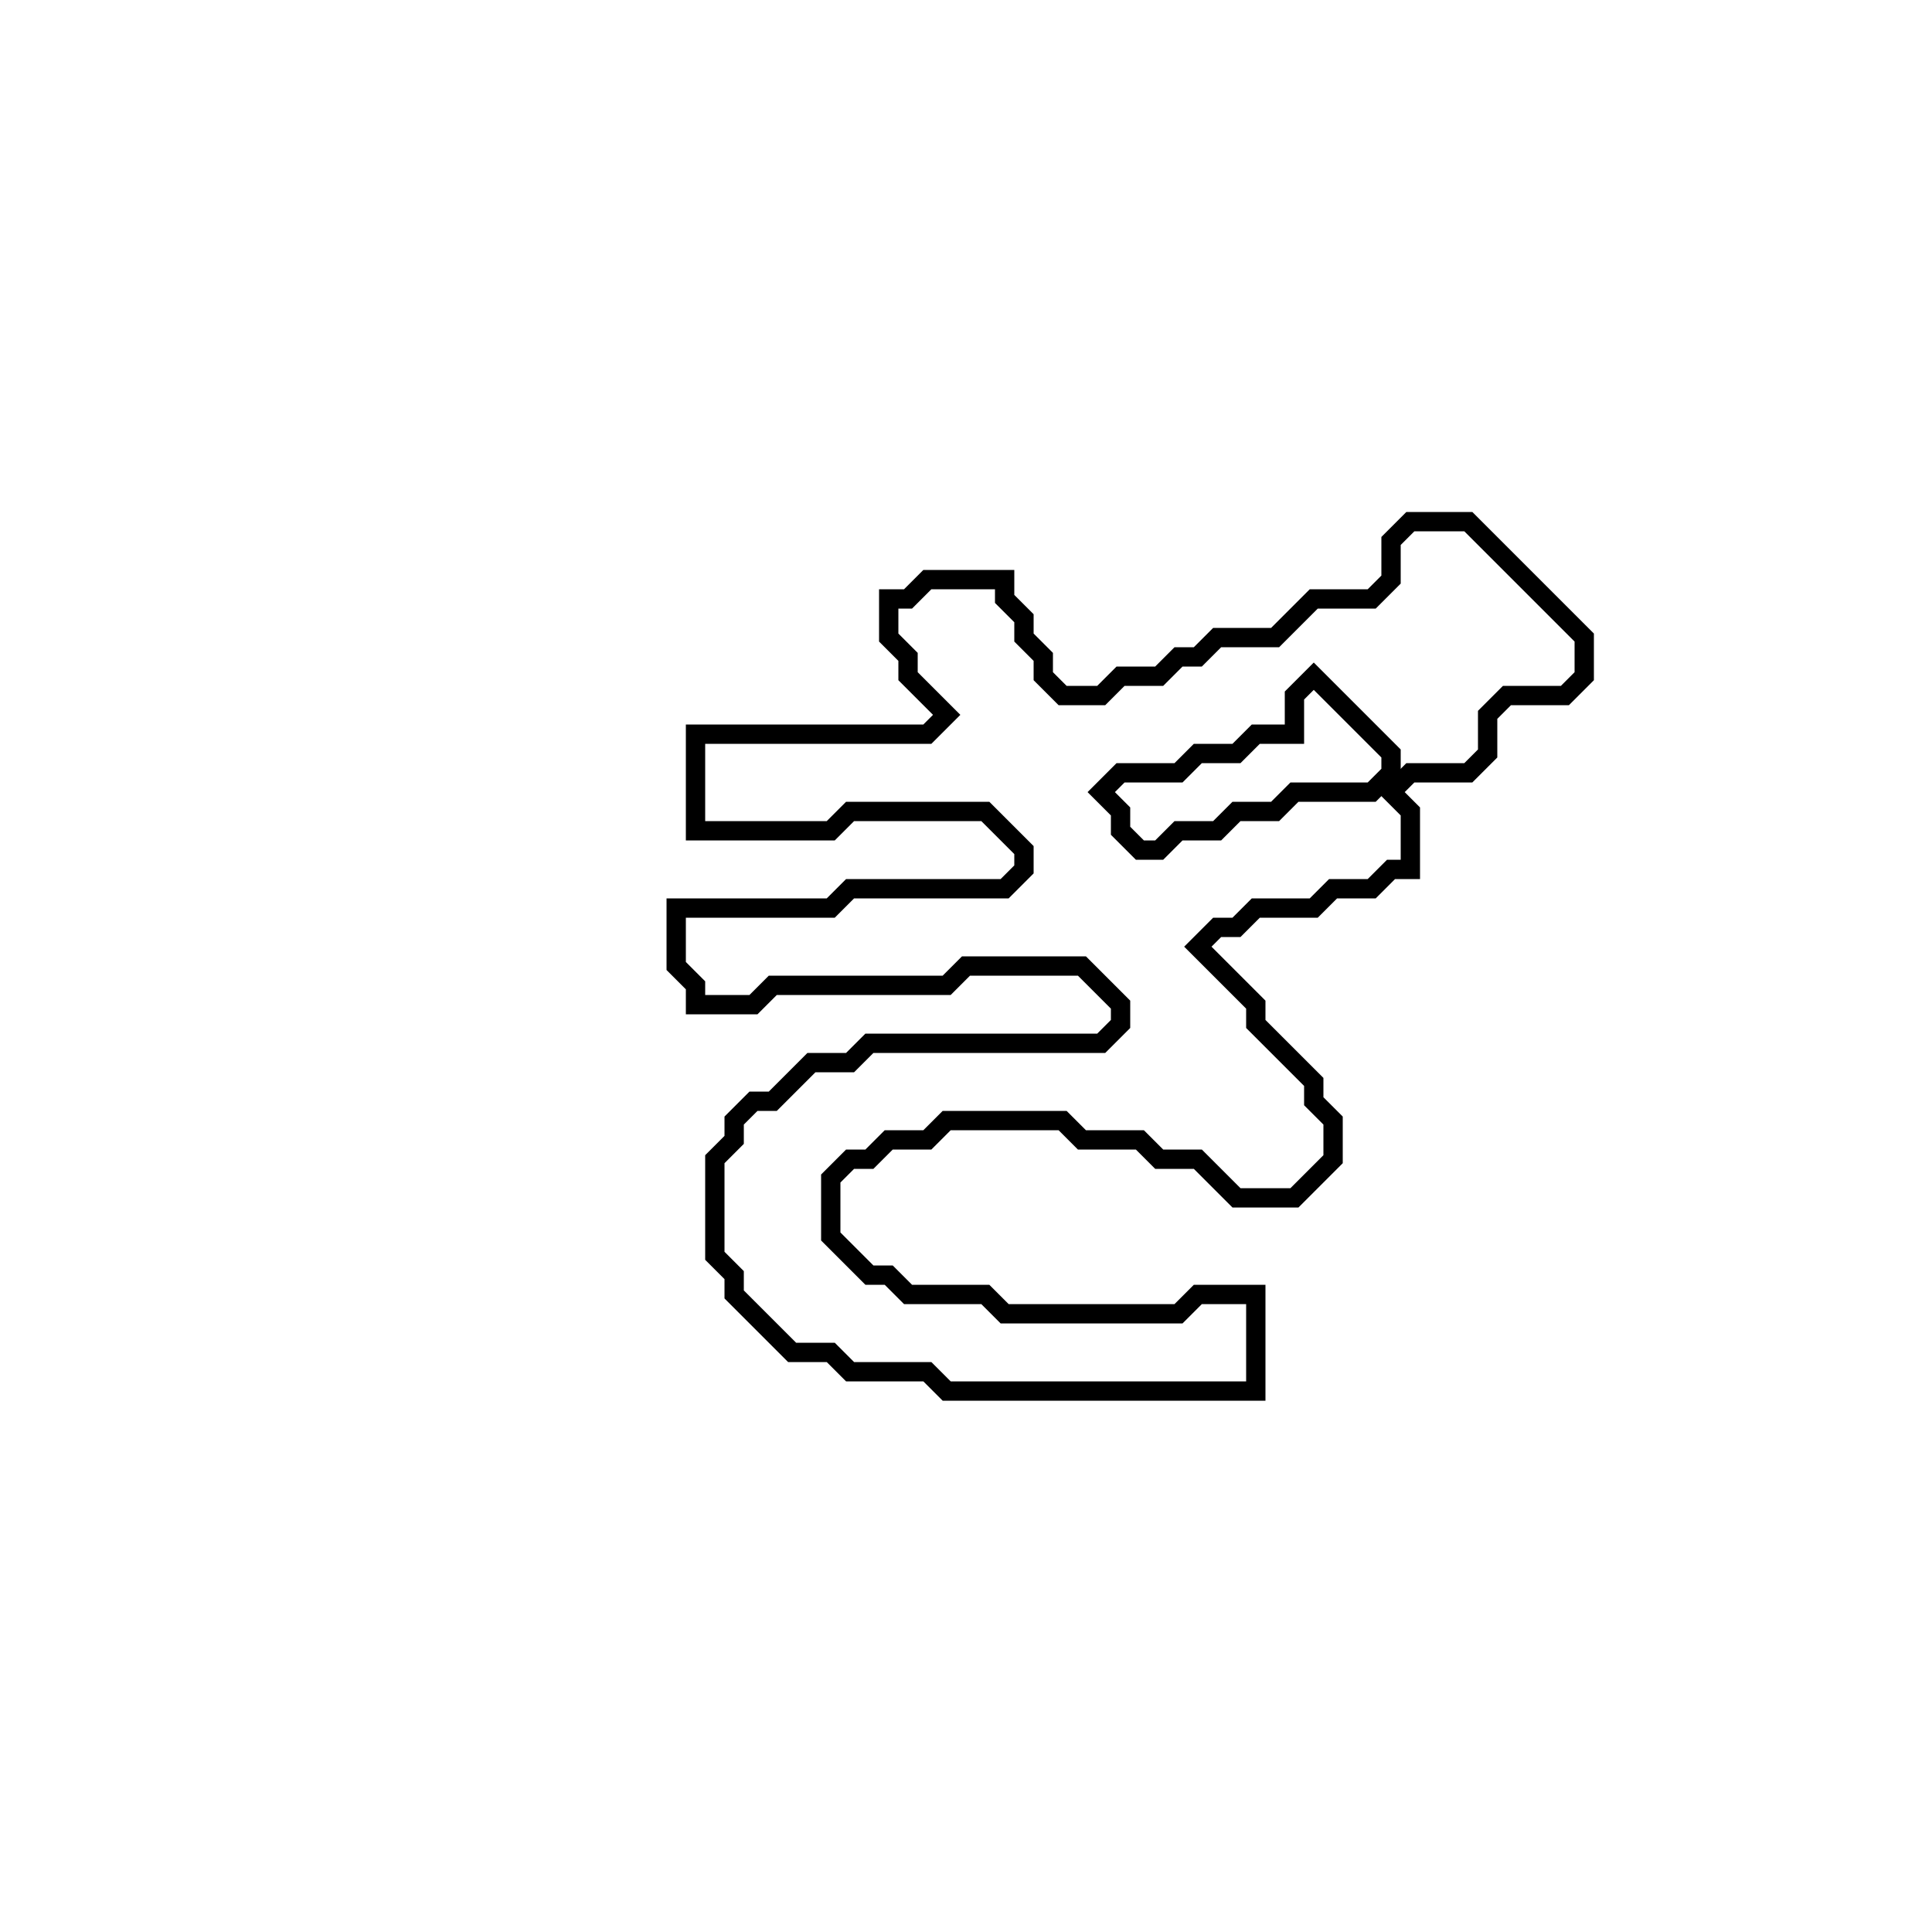 <?xml version="1.0" encoding="utf-8" ?>
<svg baseProfile="full" height="100" version="1.1" width="100" xmlns="http://www.w3.org/2000/svg" xmlns:ev="http://www.w3.org/2001/xml-events" xmlns:xlink="http://www.w3.org/1999/xlink"><defs /><polygon fill="none" id="1" points="73,27 72,28 72,30 71,31 68,31 66,33 63,33 62,34 61,34 60,35 58,35 57,36 55,36 54,35 54,34 53,33 53,32 52,31 52,30 48,30 47,31 46,31 46,33 47,34 47,35 49,37 48,38 36,38 36,43 43,43 44,42 51,42 53,44 53,45 52,46 44,46 43,47 35,47 35,50 36,51 36,52 39,52 40,51 49,51 50,50 56,50 58,52 58,53 57,54 45,54 44,55 42,55 40,57 39,57 38,58 38,59 37,60 37,65 38,66 38,67 41,70 43,70 44,71 48,71 49,72 65,72 65,67 62,67 61,68 52,68 51,67 47,67 46,66 45,66 43,64 43,61 44,60 45,60 46,59 48,59 49,58 55,58 56,59 59,59 60,60 62,60 64,62 67,62 69,60 69,58 68,57 68,56 65,53 65,52 62,49 63,48 64,48 65,47 68,47 69,46 71,46 72,45 73,45 73,42 72,41 73,40 76,40 77,39 77,37 78,36 81,36 82,35 82,33 76,27" stroke="black" stroke-width="1" /><polygon fill="none" id="2" points="67,36 68,35 72,39 72,40 71,41 67,41 66,42 64,42 63,43 61,43 60,44 59,44 58,43 58,42 57,41 58,40 61,40 62,39 64,39 65,38 67,38" stroke="black" stroke-width="1" /></svg>